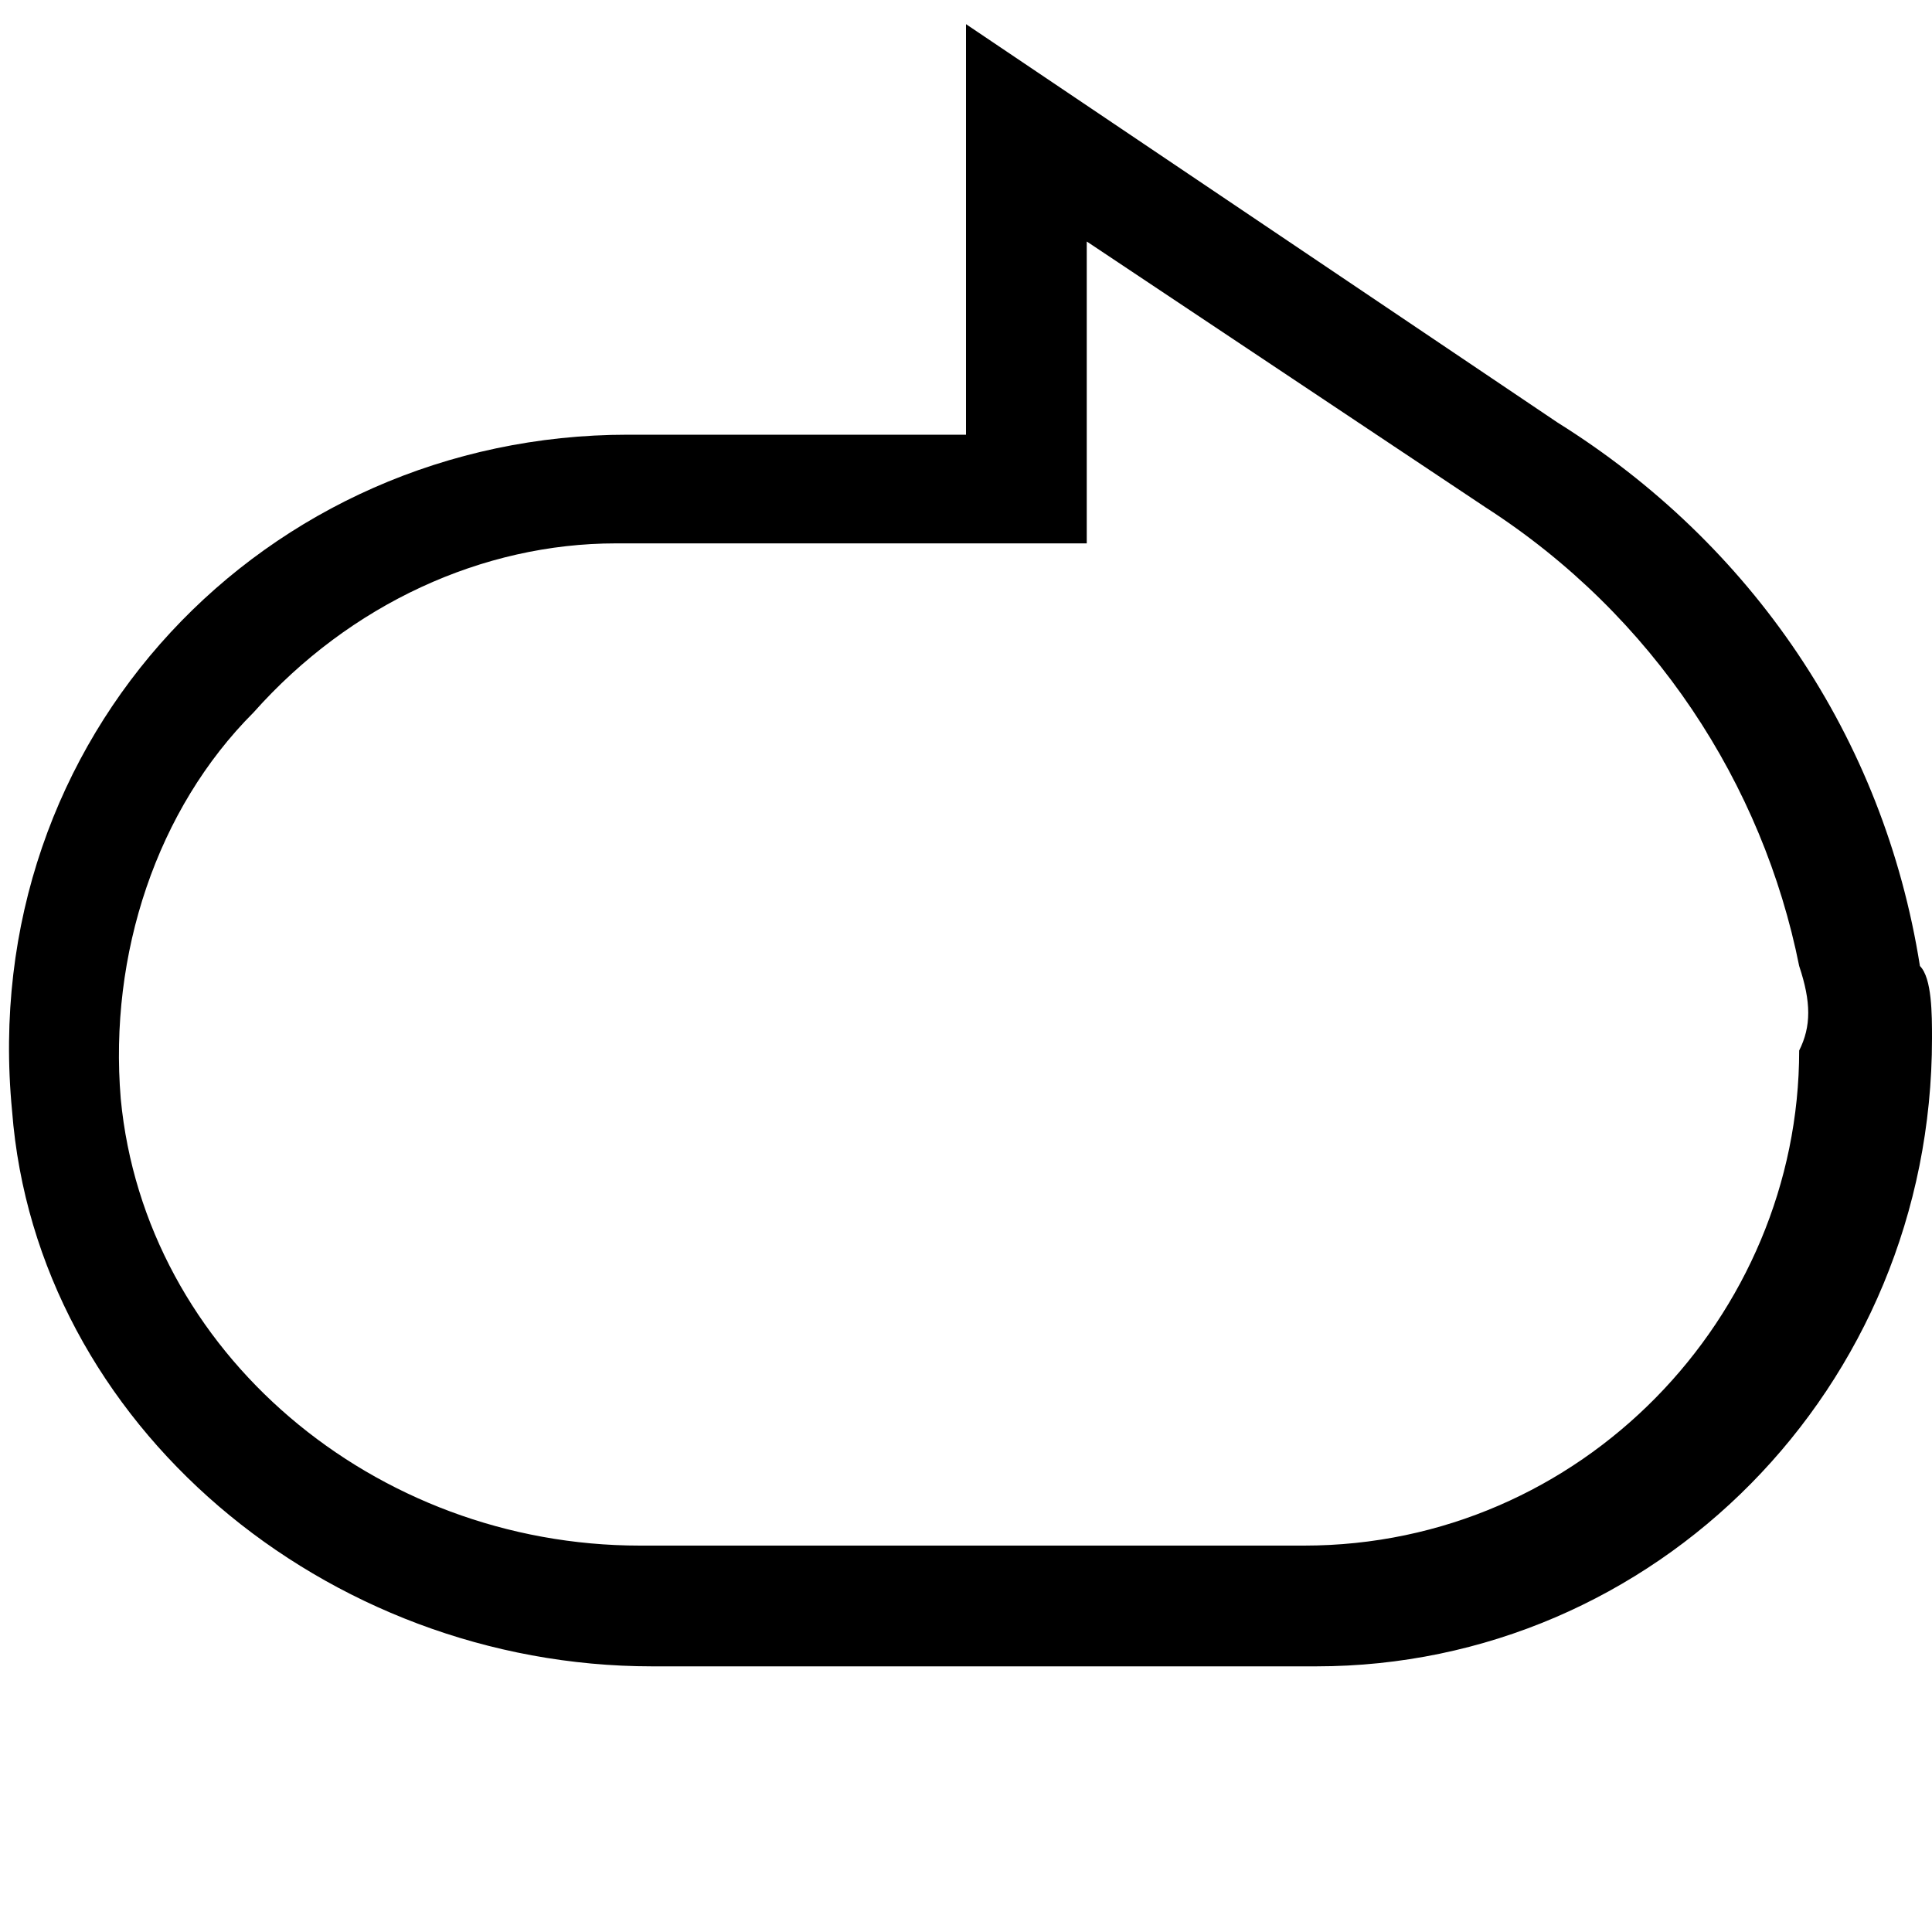<svg width="64" height="64" viewBox="0 0 1024 1024" xmlns="http://www.w3.org/2000/svg"><path d="M697.6 883.2h-352c-172.8 0-326.4-128-339.2-294.4-19.2-198.4 134.4-358.4 326.4-358.4H512V12.8L825.6 224c102.4 64 172.8 166.4 192 288 6.4 6.4 6.4 25.6 6.4 38.4 0 185.6-147.2 332.8-326.4 332.8zm256-371.2c-19.2-96-76.8-185.6-166.4-243.2L576 128v160H326.4c-70.4 0-140.8 32-192 89.6-51.2 51.2-76.8 128-70.4 204.8 12.8 134.4 134.4 236.8 275.2 236.8h352c147.2 0 262.4-121.6 262.4-262.4 6.4-12.8 6.4-25.6 0-44.8z"/></svg>